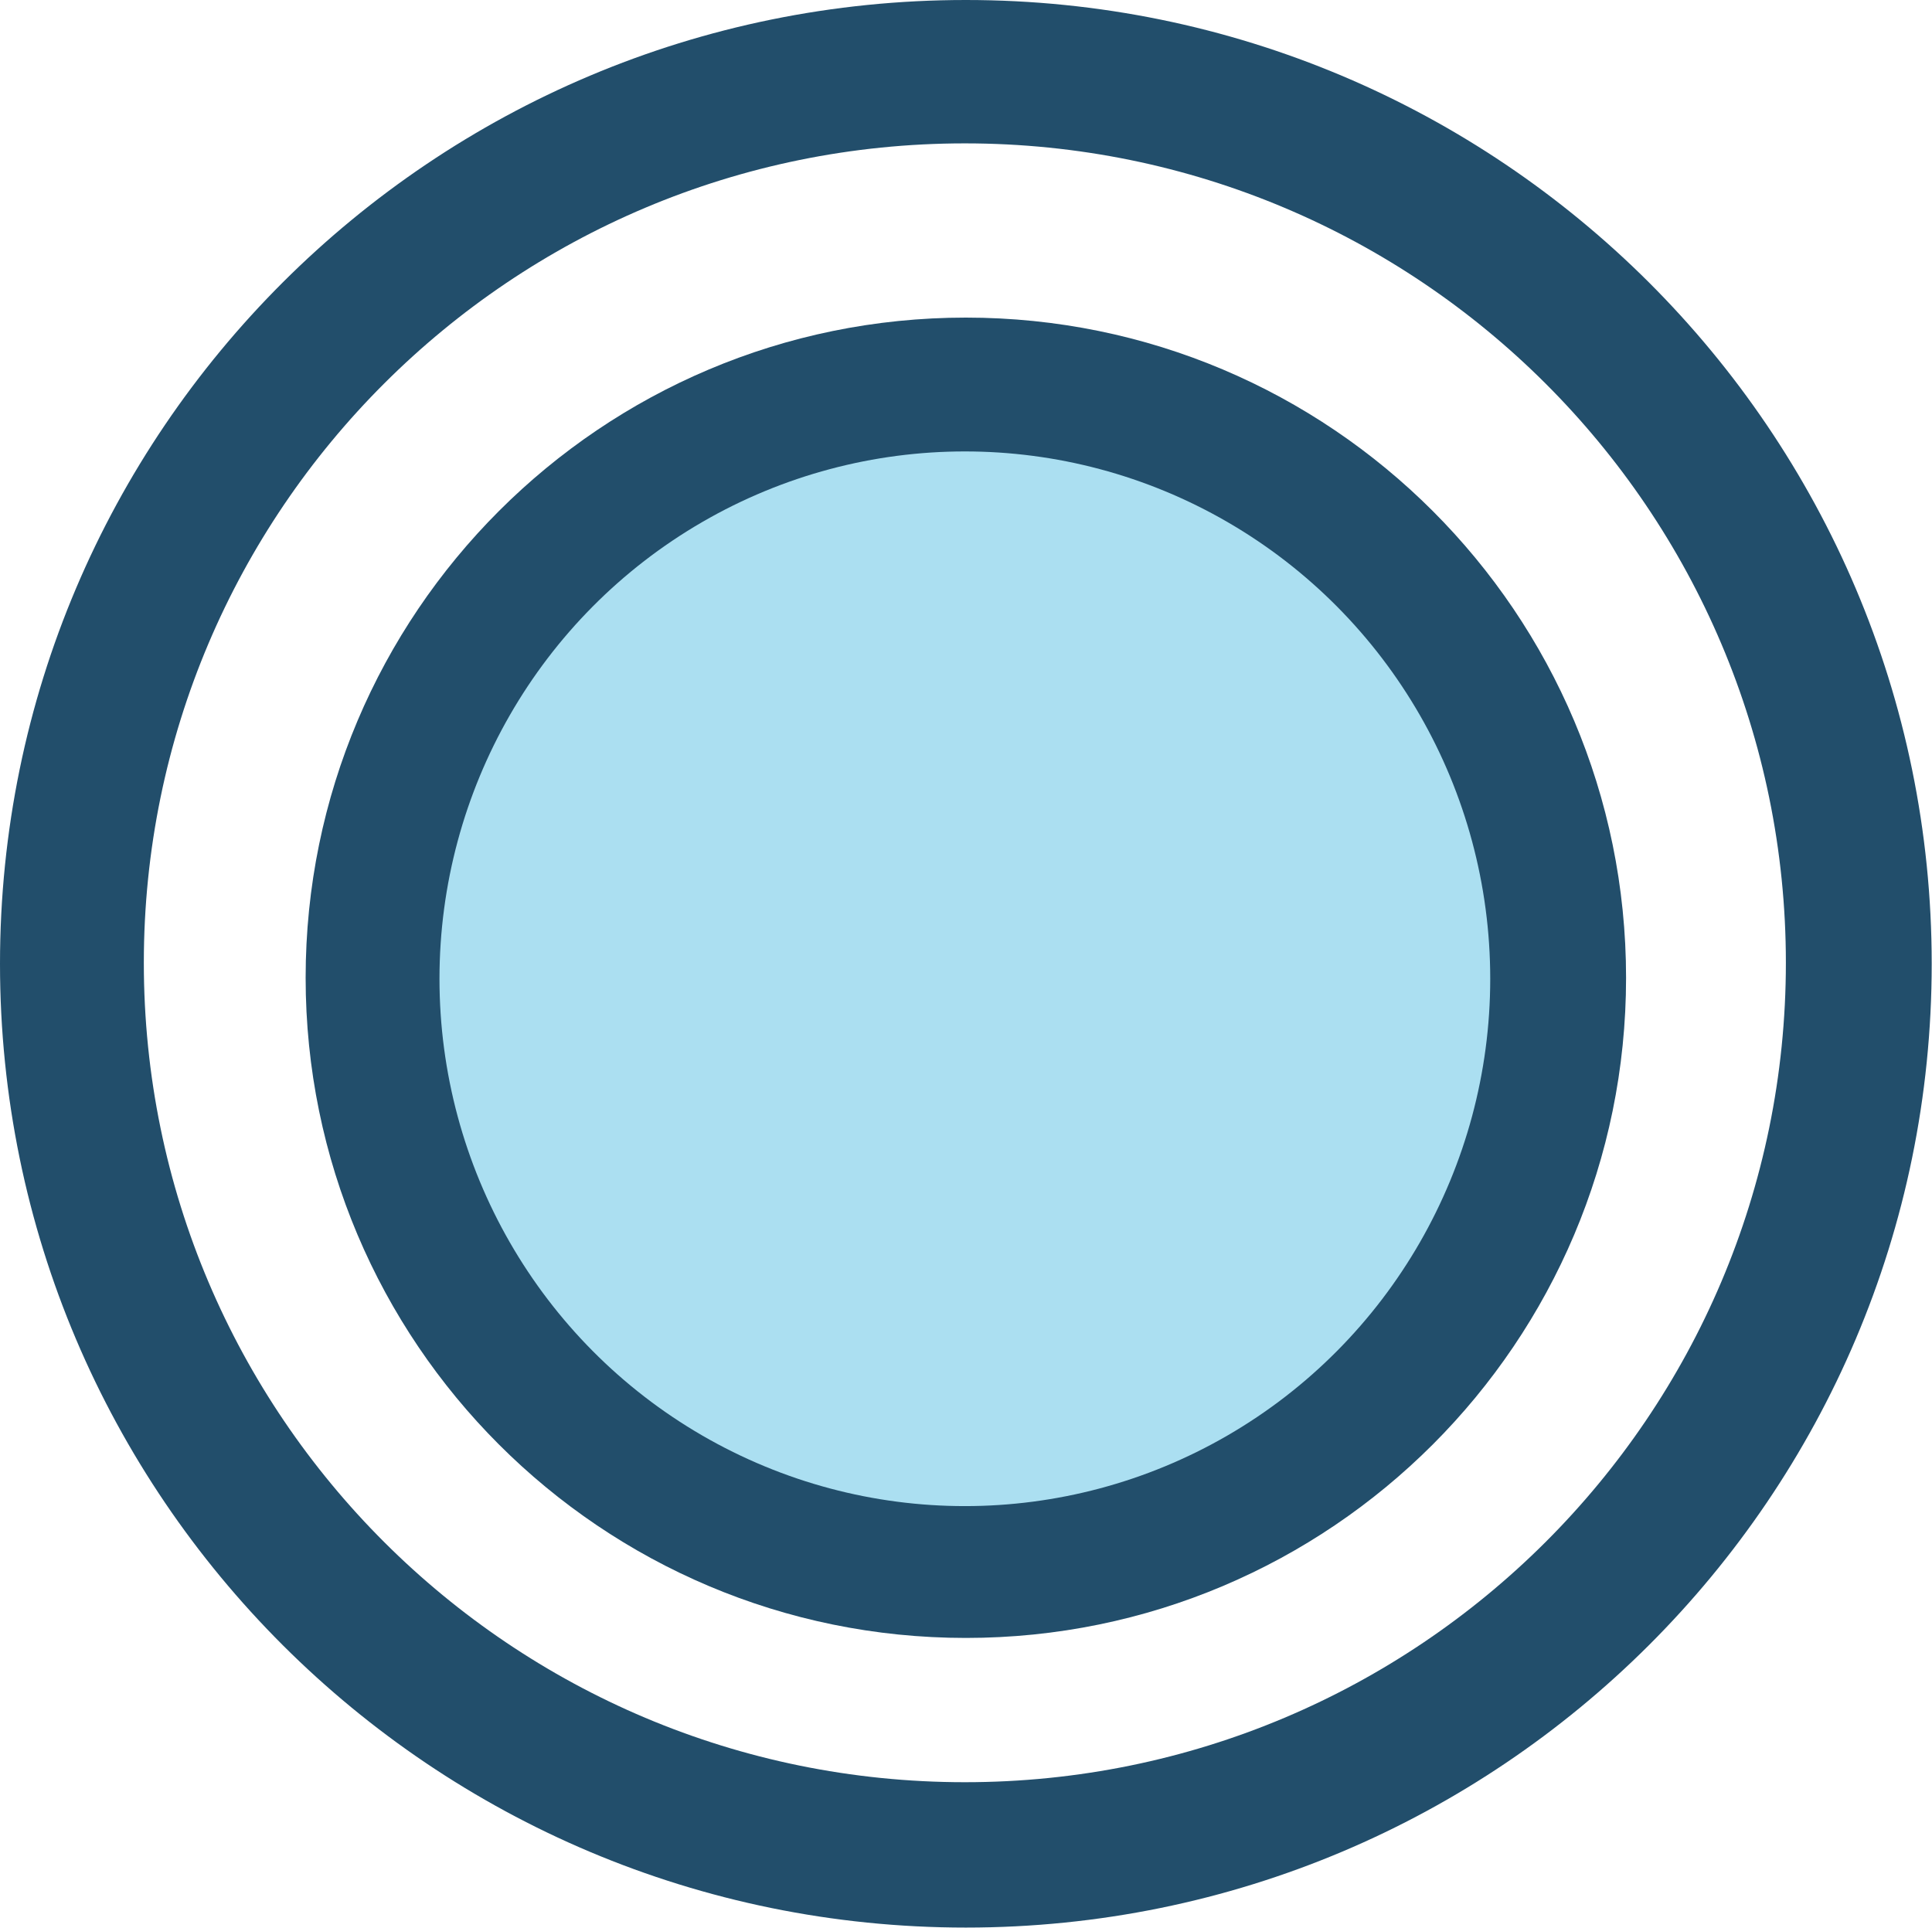 <svg width="949" height="947" viewBox="0 0 949 947" fill="none" xmlns="http://www.w3.org/2000/svg">
<path fill-rule="evenodd" clip-rule="evenodd" d="M474.427 804.613C653.532 804.613 798.726 659.42 798.726 480.315C798.726 301.21 653.532 156.016 474.427 156.016C295.322 156.016 150.129 301.21 150.129 480.315C150.129 659.42 295.322 804.613 474.427 804.613ZM473.936 736.908C615.378 736.908 730.039 622.247 730.039 480.805C730.039 339.364 615.378 224.703 473.936 224.703C332.495 224.703 217.834 339.364 217.834 480.805C217.834 622.247 332.495 736.908 473.936 736.908Z" fill="#224E6B"/>
<path fill-rule="evenodd" clip-rule="evenodd" d="M474.427 946.892C736.447 946.892 948.855 734.923 948.855 473.446C948.855 211.969 736.447 0 474.427 0C212.408 0 0 211.969 0 473.446C0 734.923 212.408 946.892 474.427 946.892ZM473.937 875.484C696.667 875.484 877.225 695.267 877.225 472.957C877.225 250.648 696.667 70.43 473.937 70.43C251.207 70.43 70.649 250.648 70.649 472.957C70.649 695.267 251.207 875.484 473.937 875.484Z" fill="#224E6B"/>
<ellipse cx="473.937" cy="480.806" rx="258.065" ry="259.046" fill="#ABDFF1"/>
</svg>
